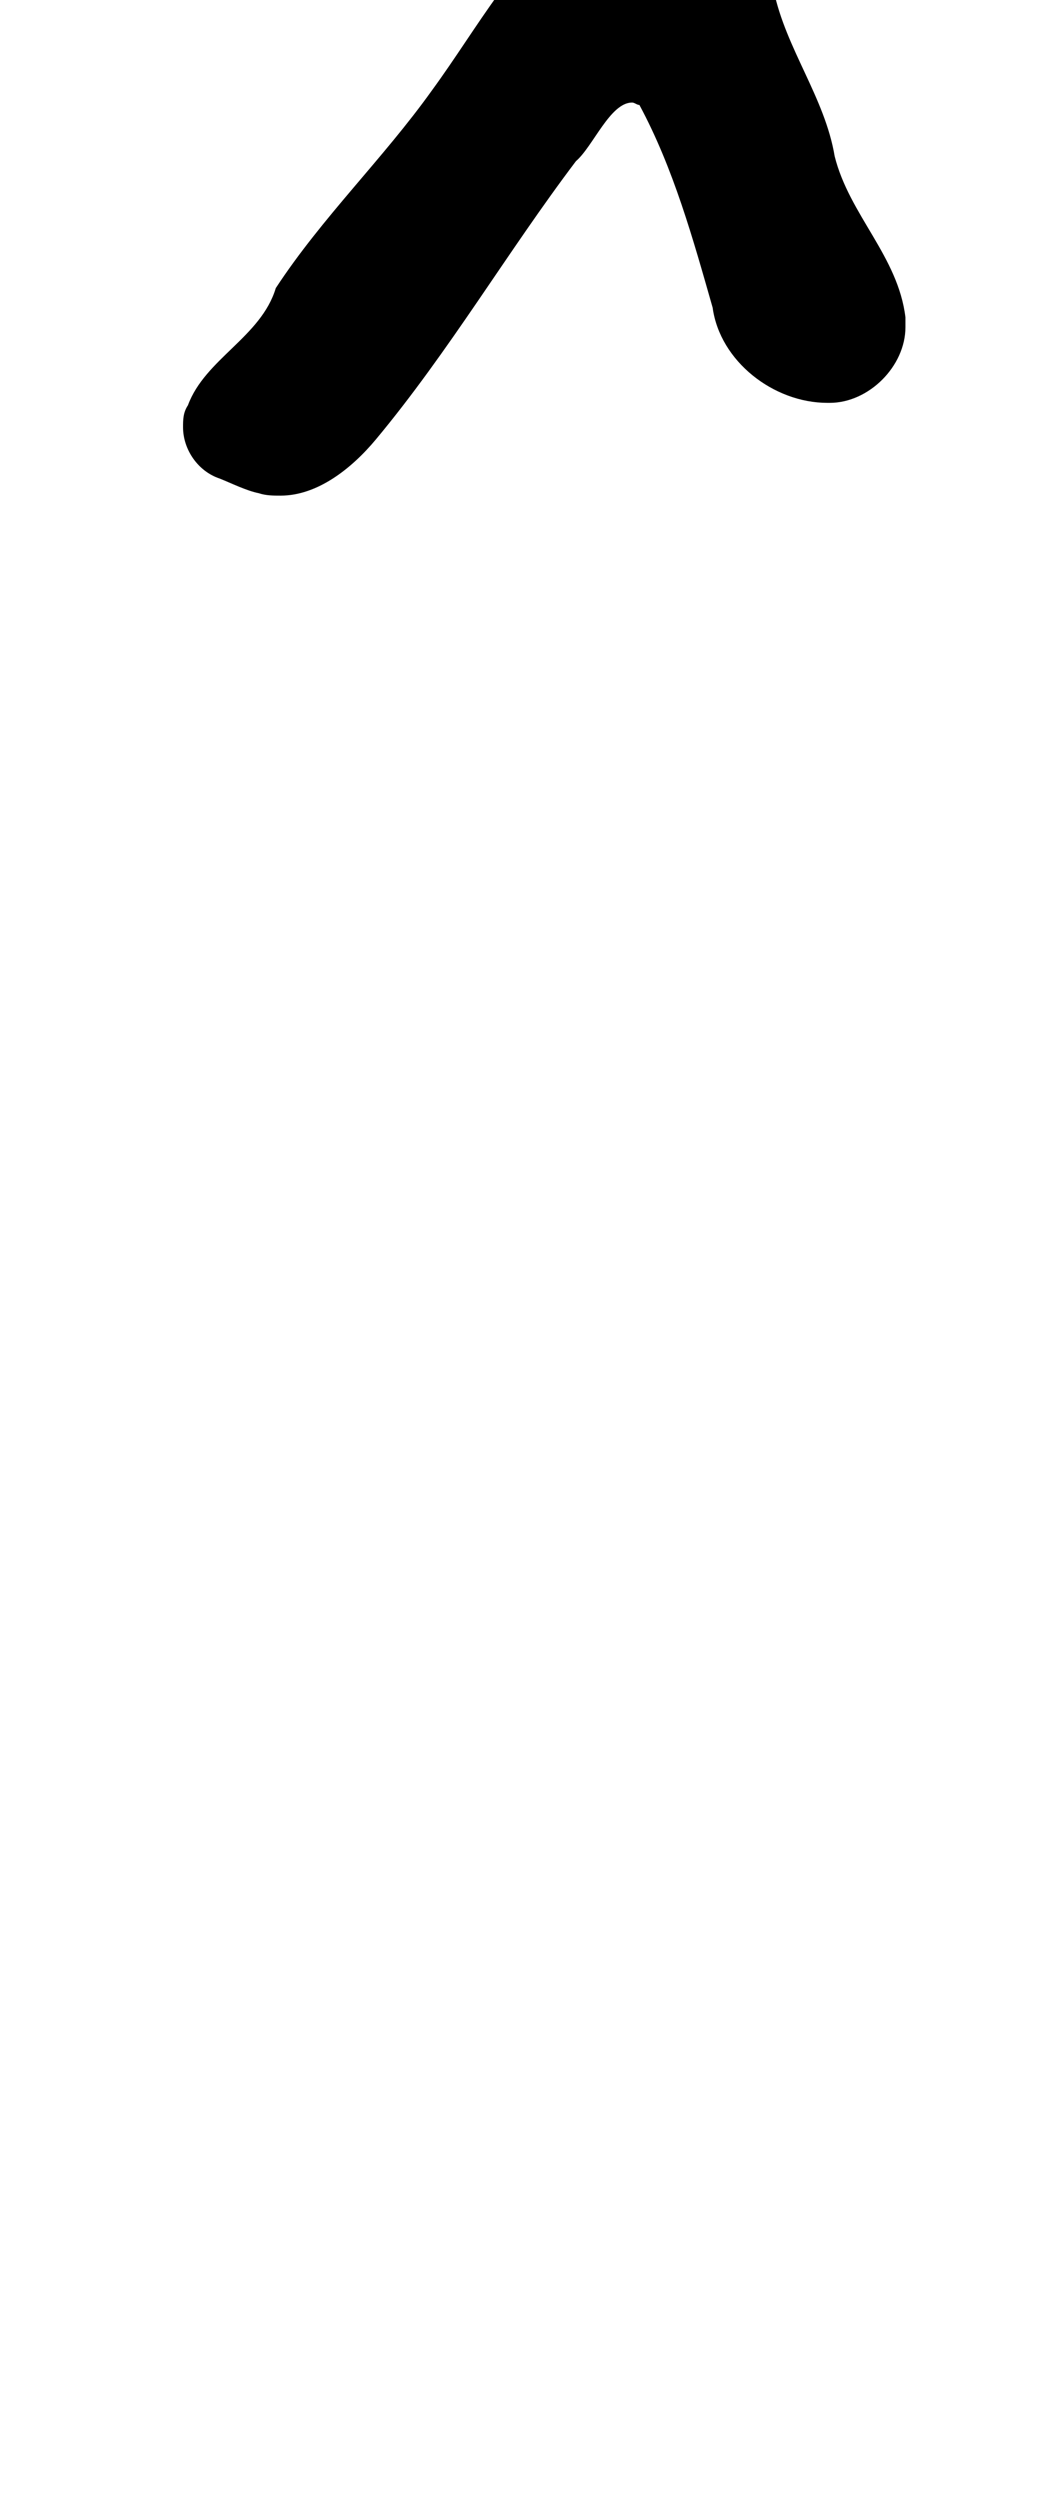 <?xml version="1.0" standalone="no"?>
<!DOCTYPE svg PUBLIC "-//W3C//DTD SVG 1.1//EN" "http://www.w3.org/Graphics/SVG/1.1/DTD/svg11.dtd" >
<svg xmlns="http://www.w3.org/2000/svg" xmlns:xlink="http://www.w3.org/1999/xlink" version="1.1" viewBox="-10 0 429 1024">
   <path fill="currentColor"
d="M80 196c-9 -3 -15 -12 -15 -21c0 -3 0 -6 2 -9c7 -19 30 -28 36 -48c19 -29 44 -53 64 -81c19 -26 34 -55 60 -74c10 -8 24 -15 38 -15c7 0 13 2 19 6c13 10 22 26 23 42c5 24 21 44 25 68c6 24 26 41 29 66v4c0 16 -15 31 -31 31h-1c-22 0 -44 -17 -47 -39
c-8 -28 -16 -57 -30 -83c-1 0 -2 -1 -3 -1c-9 0 -16 18 -23 24c-28 37 -52 78 -82 114c-10 12 -24 23 -39 23c-3 0 -6 0 -9 -1c-5 -1 -11 -4 -16 -6z" />
</svg>
